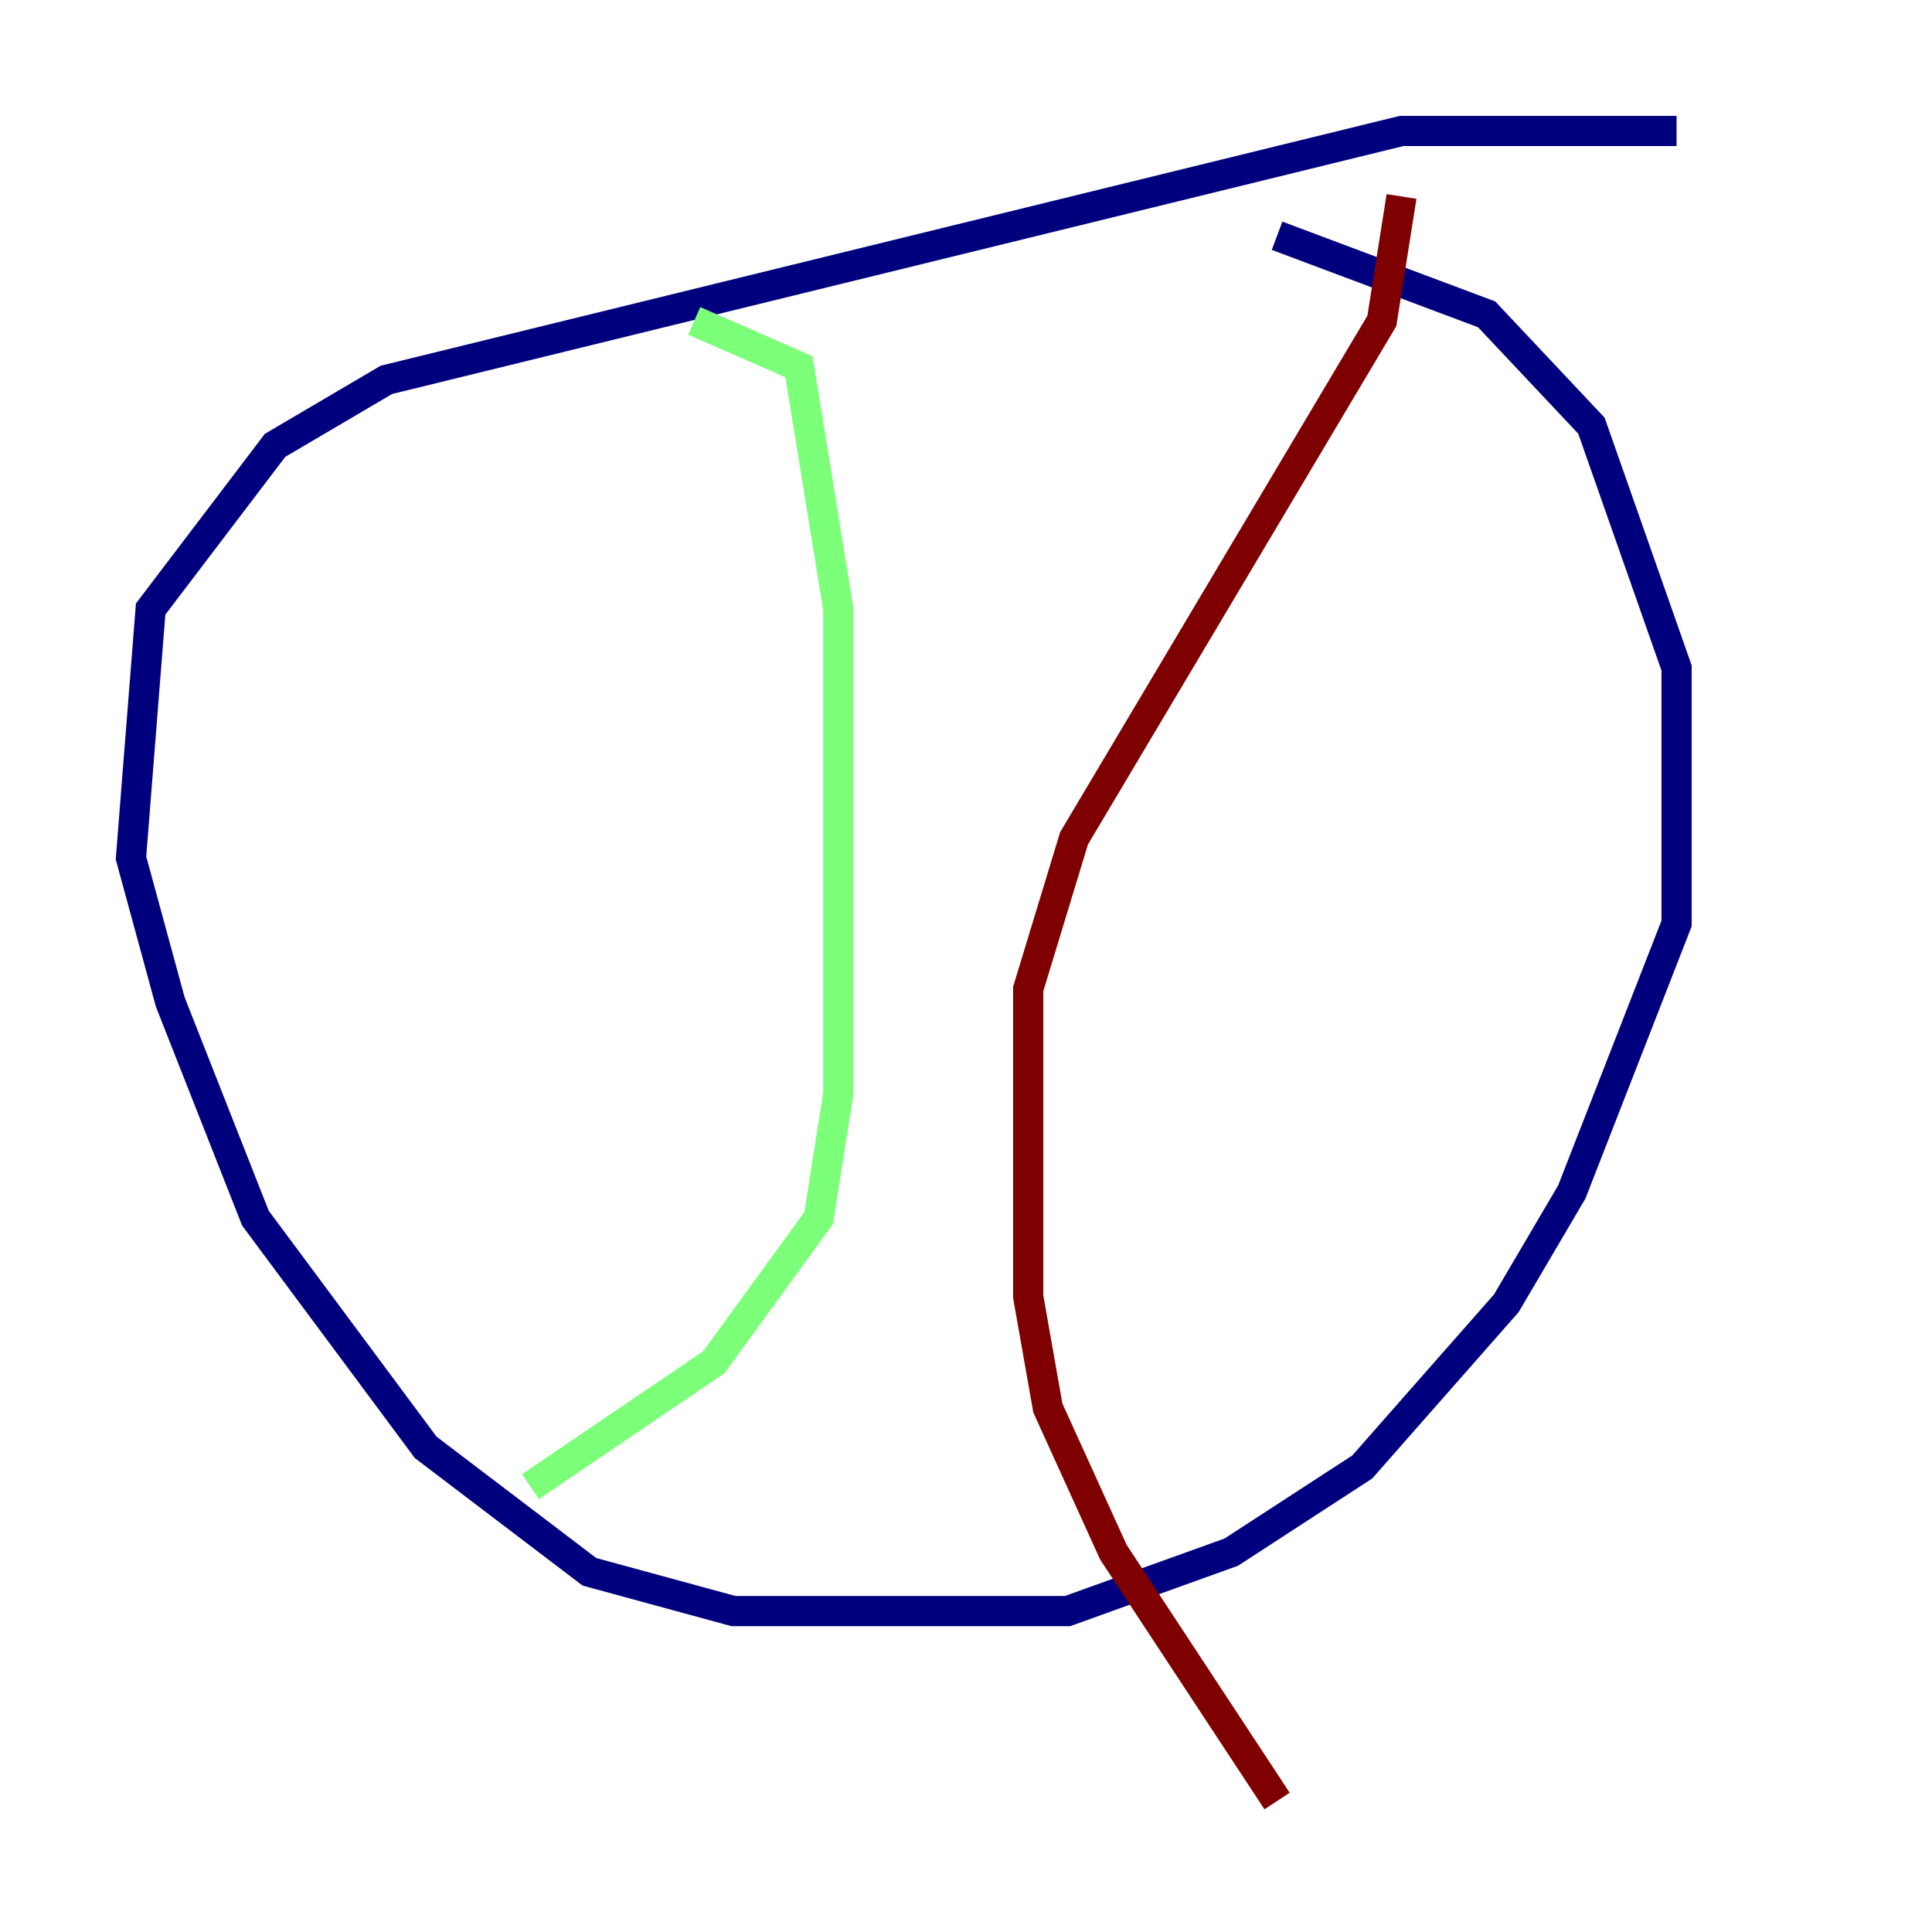 <?xml version="1.0" encoding="utf-8" ?>
<svg baseProfile="tiny" height="128" version="1.2" viewBox="0,0,128,128" width="128" xmlns="http://www.w3.org/2000/svg" xmlns:ev="http://www.w3.org/2001/xml-events" xmlns:xlink="http://www.w3.org/1999/xlink"><defs /><polyline fill="none" points="111.078,8.678 92.854,8.678 25.6,25.166 18.224,29.505 9.98,40.352 8.678,56.841 11.281,66.386 16.922,80.705 28.203,95.891 39.051,104.136 48.597,106.739 70.725,106.739 81.573,102.834 90.251,97.193 99.797,86.346 104.136,78.969 111.078,61.18 111.078,44.258 105.437,28.203 98.495,20.827 84.61,15.62" stroke="#00007f" stroke-width="2" /><polyline fill="none" points="45.993,21.261 52.936,24.298 55.539,40.352 55.539,72.461 54.237,80.705 47.295,90.251 35.146,98.495" stroke="#7cff79" stroke-width="2" /><polyline fill="none" points="92.854,13.017 91.552,21.261 71.159,55.539 68.122,65.519 68.122,85.912 69.424,93.288 73.763,102.834 84.61,119.322" stroke="#7f0000" stroke-width="2" /></svg>